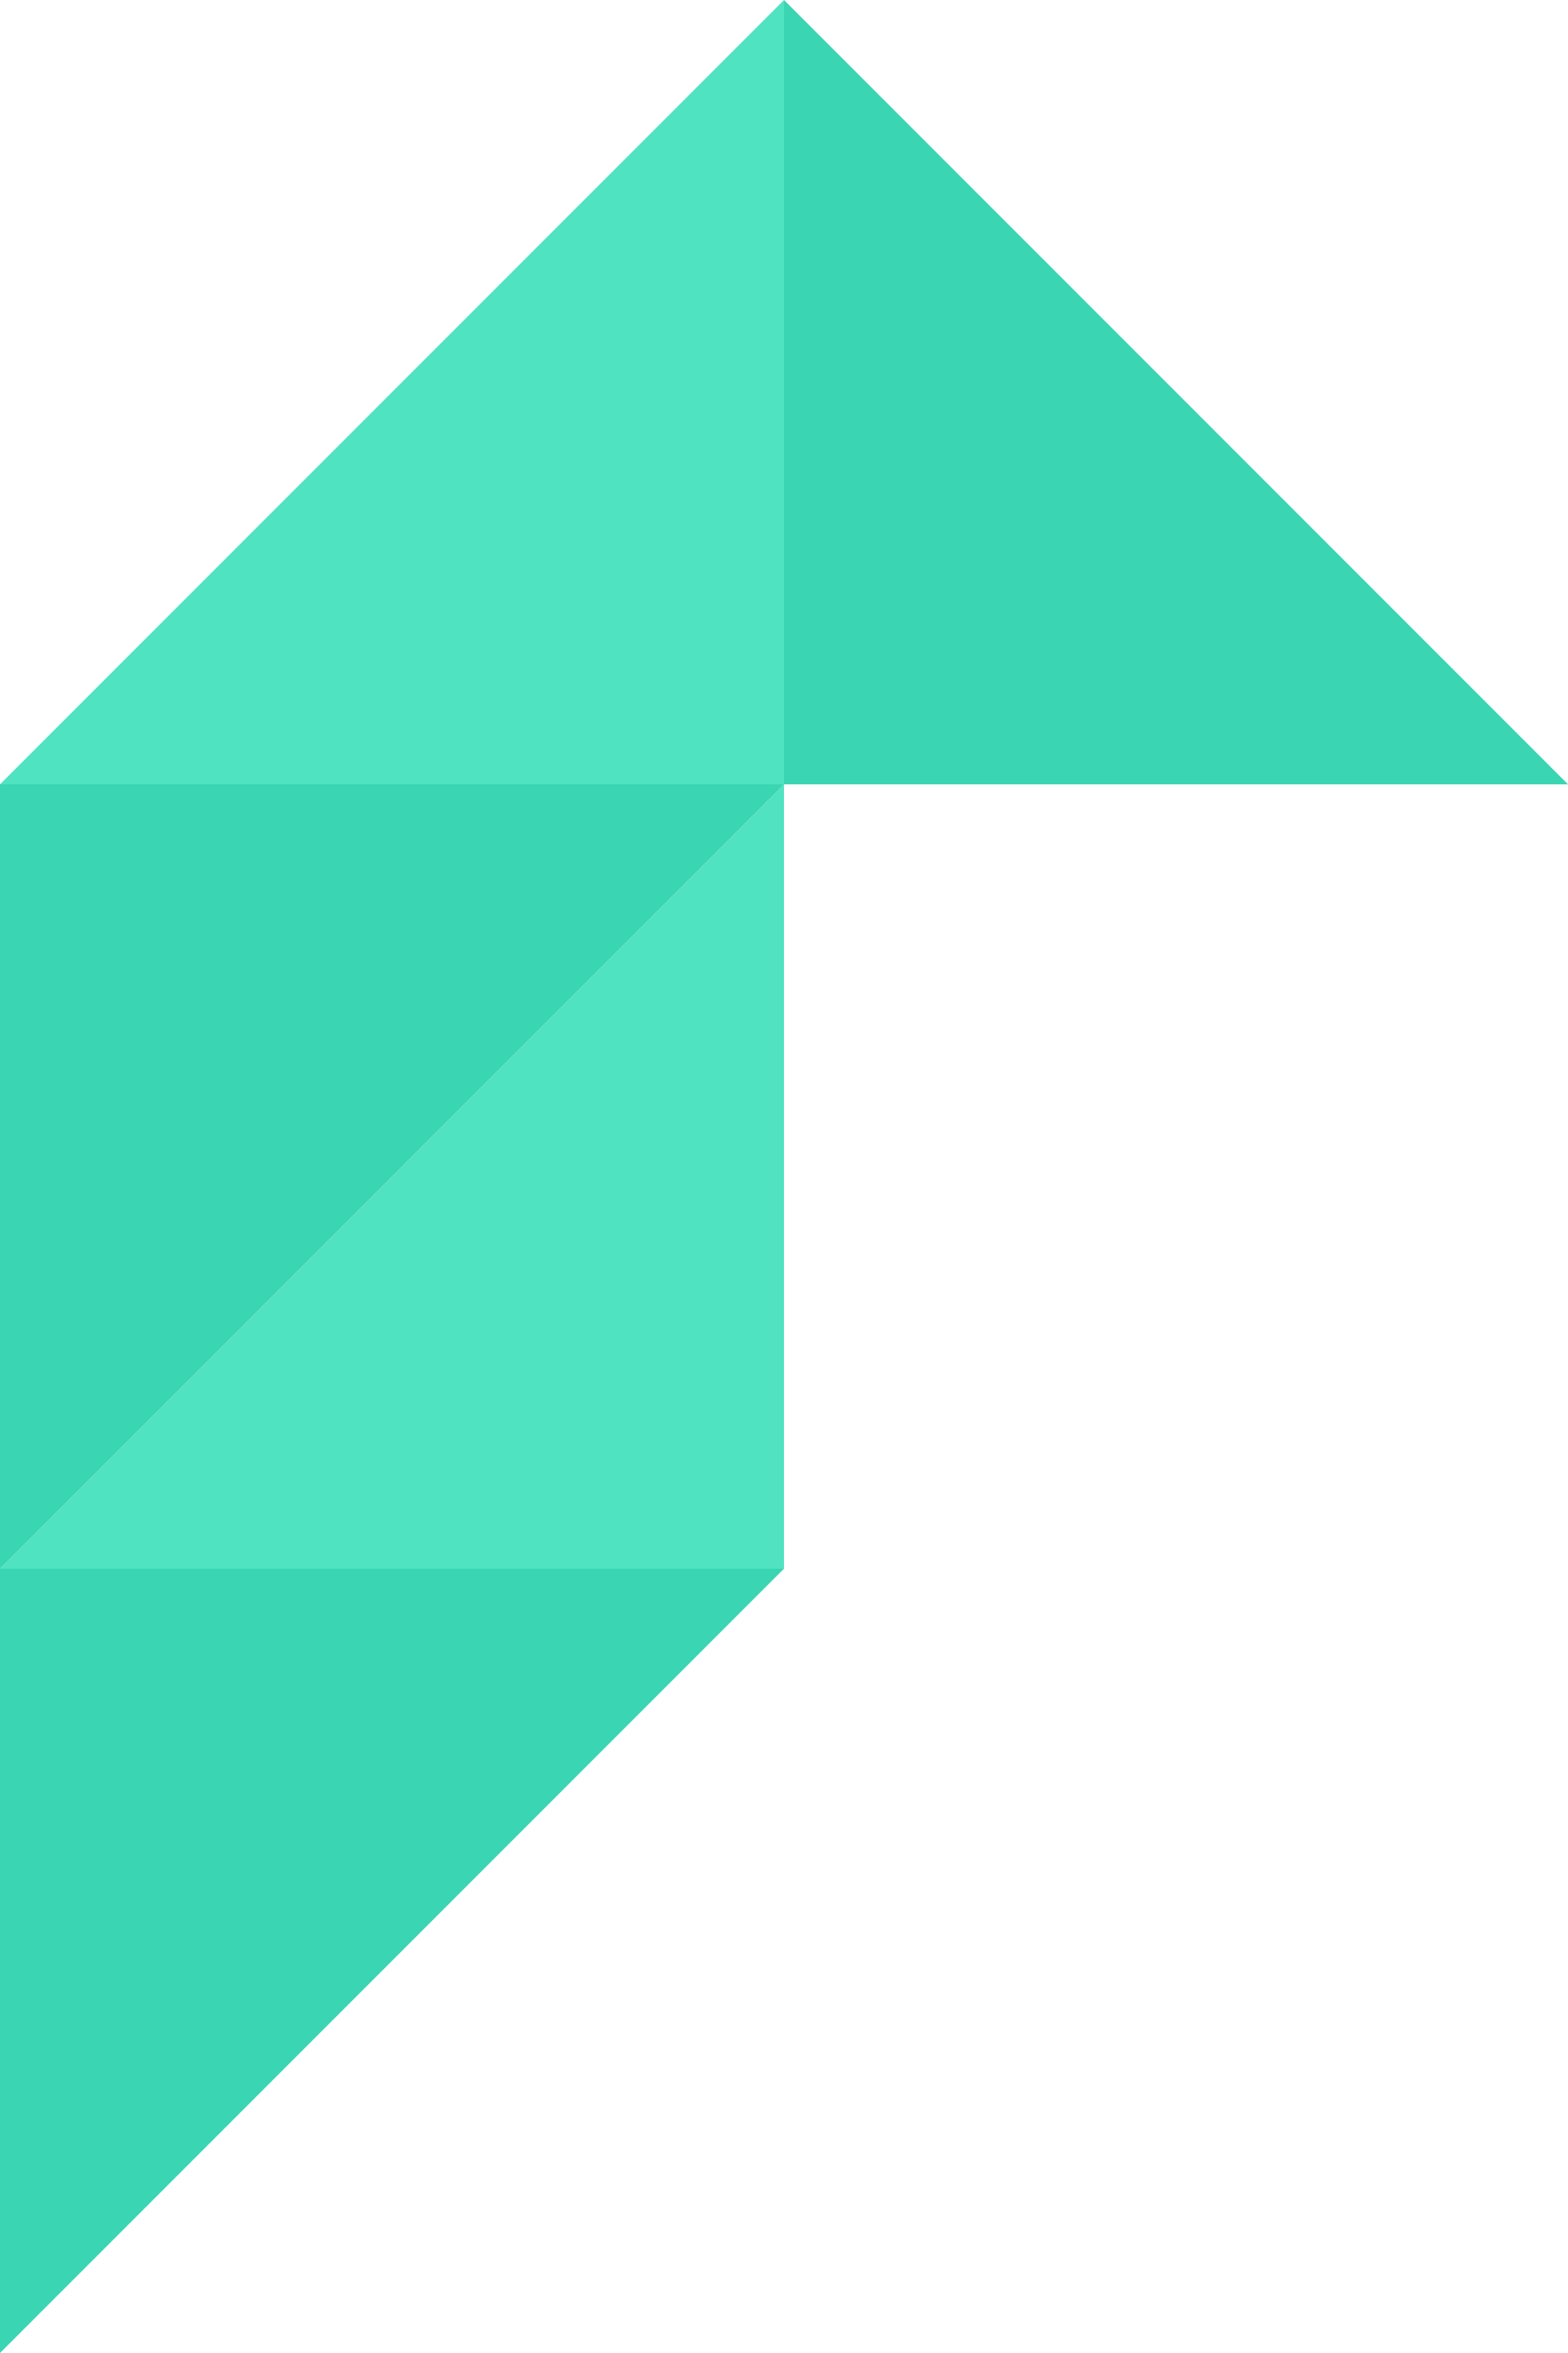 <?xml version="1.0" encoding="UTF-8"?>
<svg width="100px" height="150px" viewBox="0 0 100 150" version="1.1" xmlns="http://www.w3.org/2000/svg" xmlns:xlink="http://www.w3.org/1999/xlink">
    <!-- Generator: Sketch 49 (51002) - http://www.bohemiancoding.com/sketch -->
    <title>Group 2</title>
    <desc>Created with Sketch.</desc>
    <defs></defs>
    <g id="Page-1" stroke="none" stroke-width="1" fill="none" fill-rule="evenodd">
        <g id="Mobile" transform="translate(-144, -180)">
            <g id="Group-2" transform="translate(144, 180)">
                <polygon id="Rectangle" fill="#3AD5B2" points="0 100 50 100 0 150"></polygon>
                <polygon id="Rectangle" fill="#50E3C2" transform="translate(25, 75) rotate(-180) translate(-25, -75) " points="0 50 50 50 0 100"></polygon>
                <polygon id="Rectangle" fill="#3AD5B2" points="0 50 50 50 0 100"></polygon>
                <polygon id="Rectangle" fill="#50E3C2" transform="translate(25, 25) rotate(-180) translate(-25, -25) " points="0 0 50 0 0 50"></polygon>
                <polygon id="Rectangle" fill="#3AD5B2" transform="translate(75, 25) rotate(-90) translate(-75, -25) " points="50 0 100 0 50 50"></polygon>
            </g>
        </g>
    </g>
</svg>